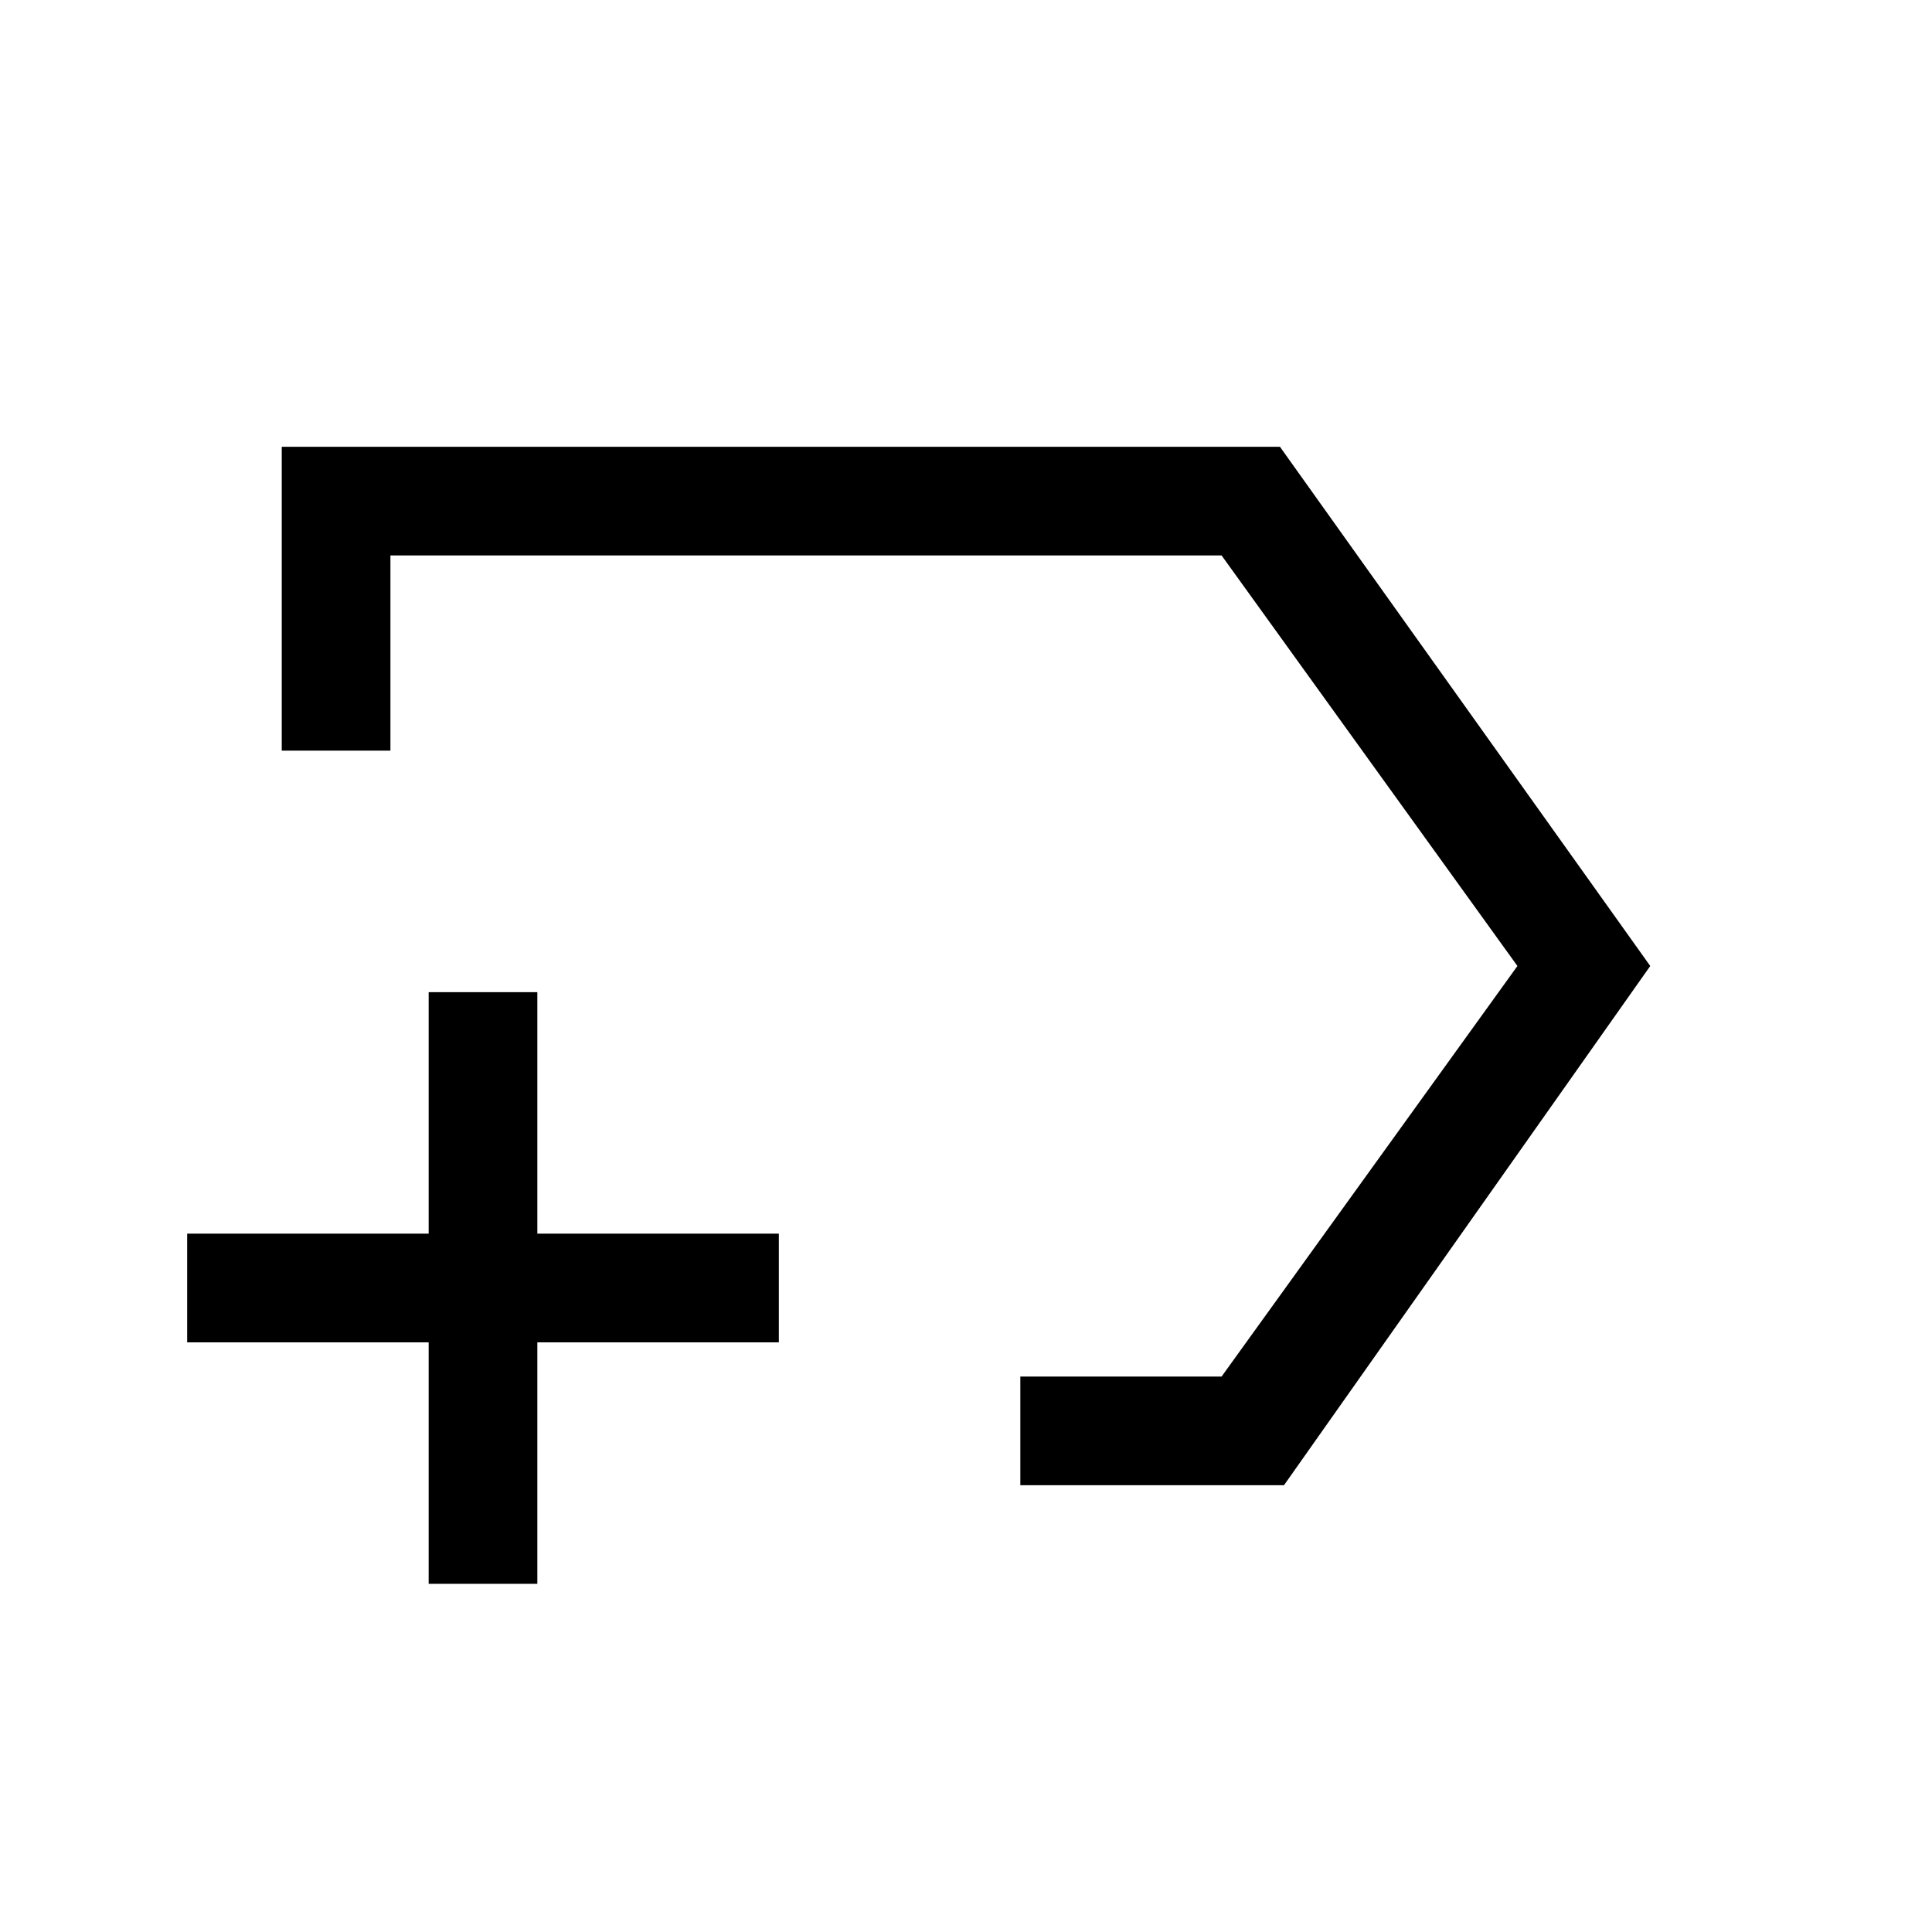 <svg xmlns="http://www.w3.org/2000/svg" height="24" viewBox="0 -960 960 960" width="24"><path d="M507-222v-54h100l147-204-147-204H194v97h-54v-151h496l184 258-182 258H507Zm-33-258ZM213-173v-120H93v-54h120v-120h54v120h120v54H267v120h-54Z"/></svg>